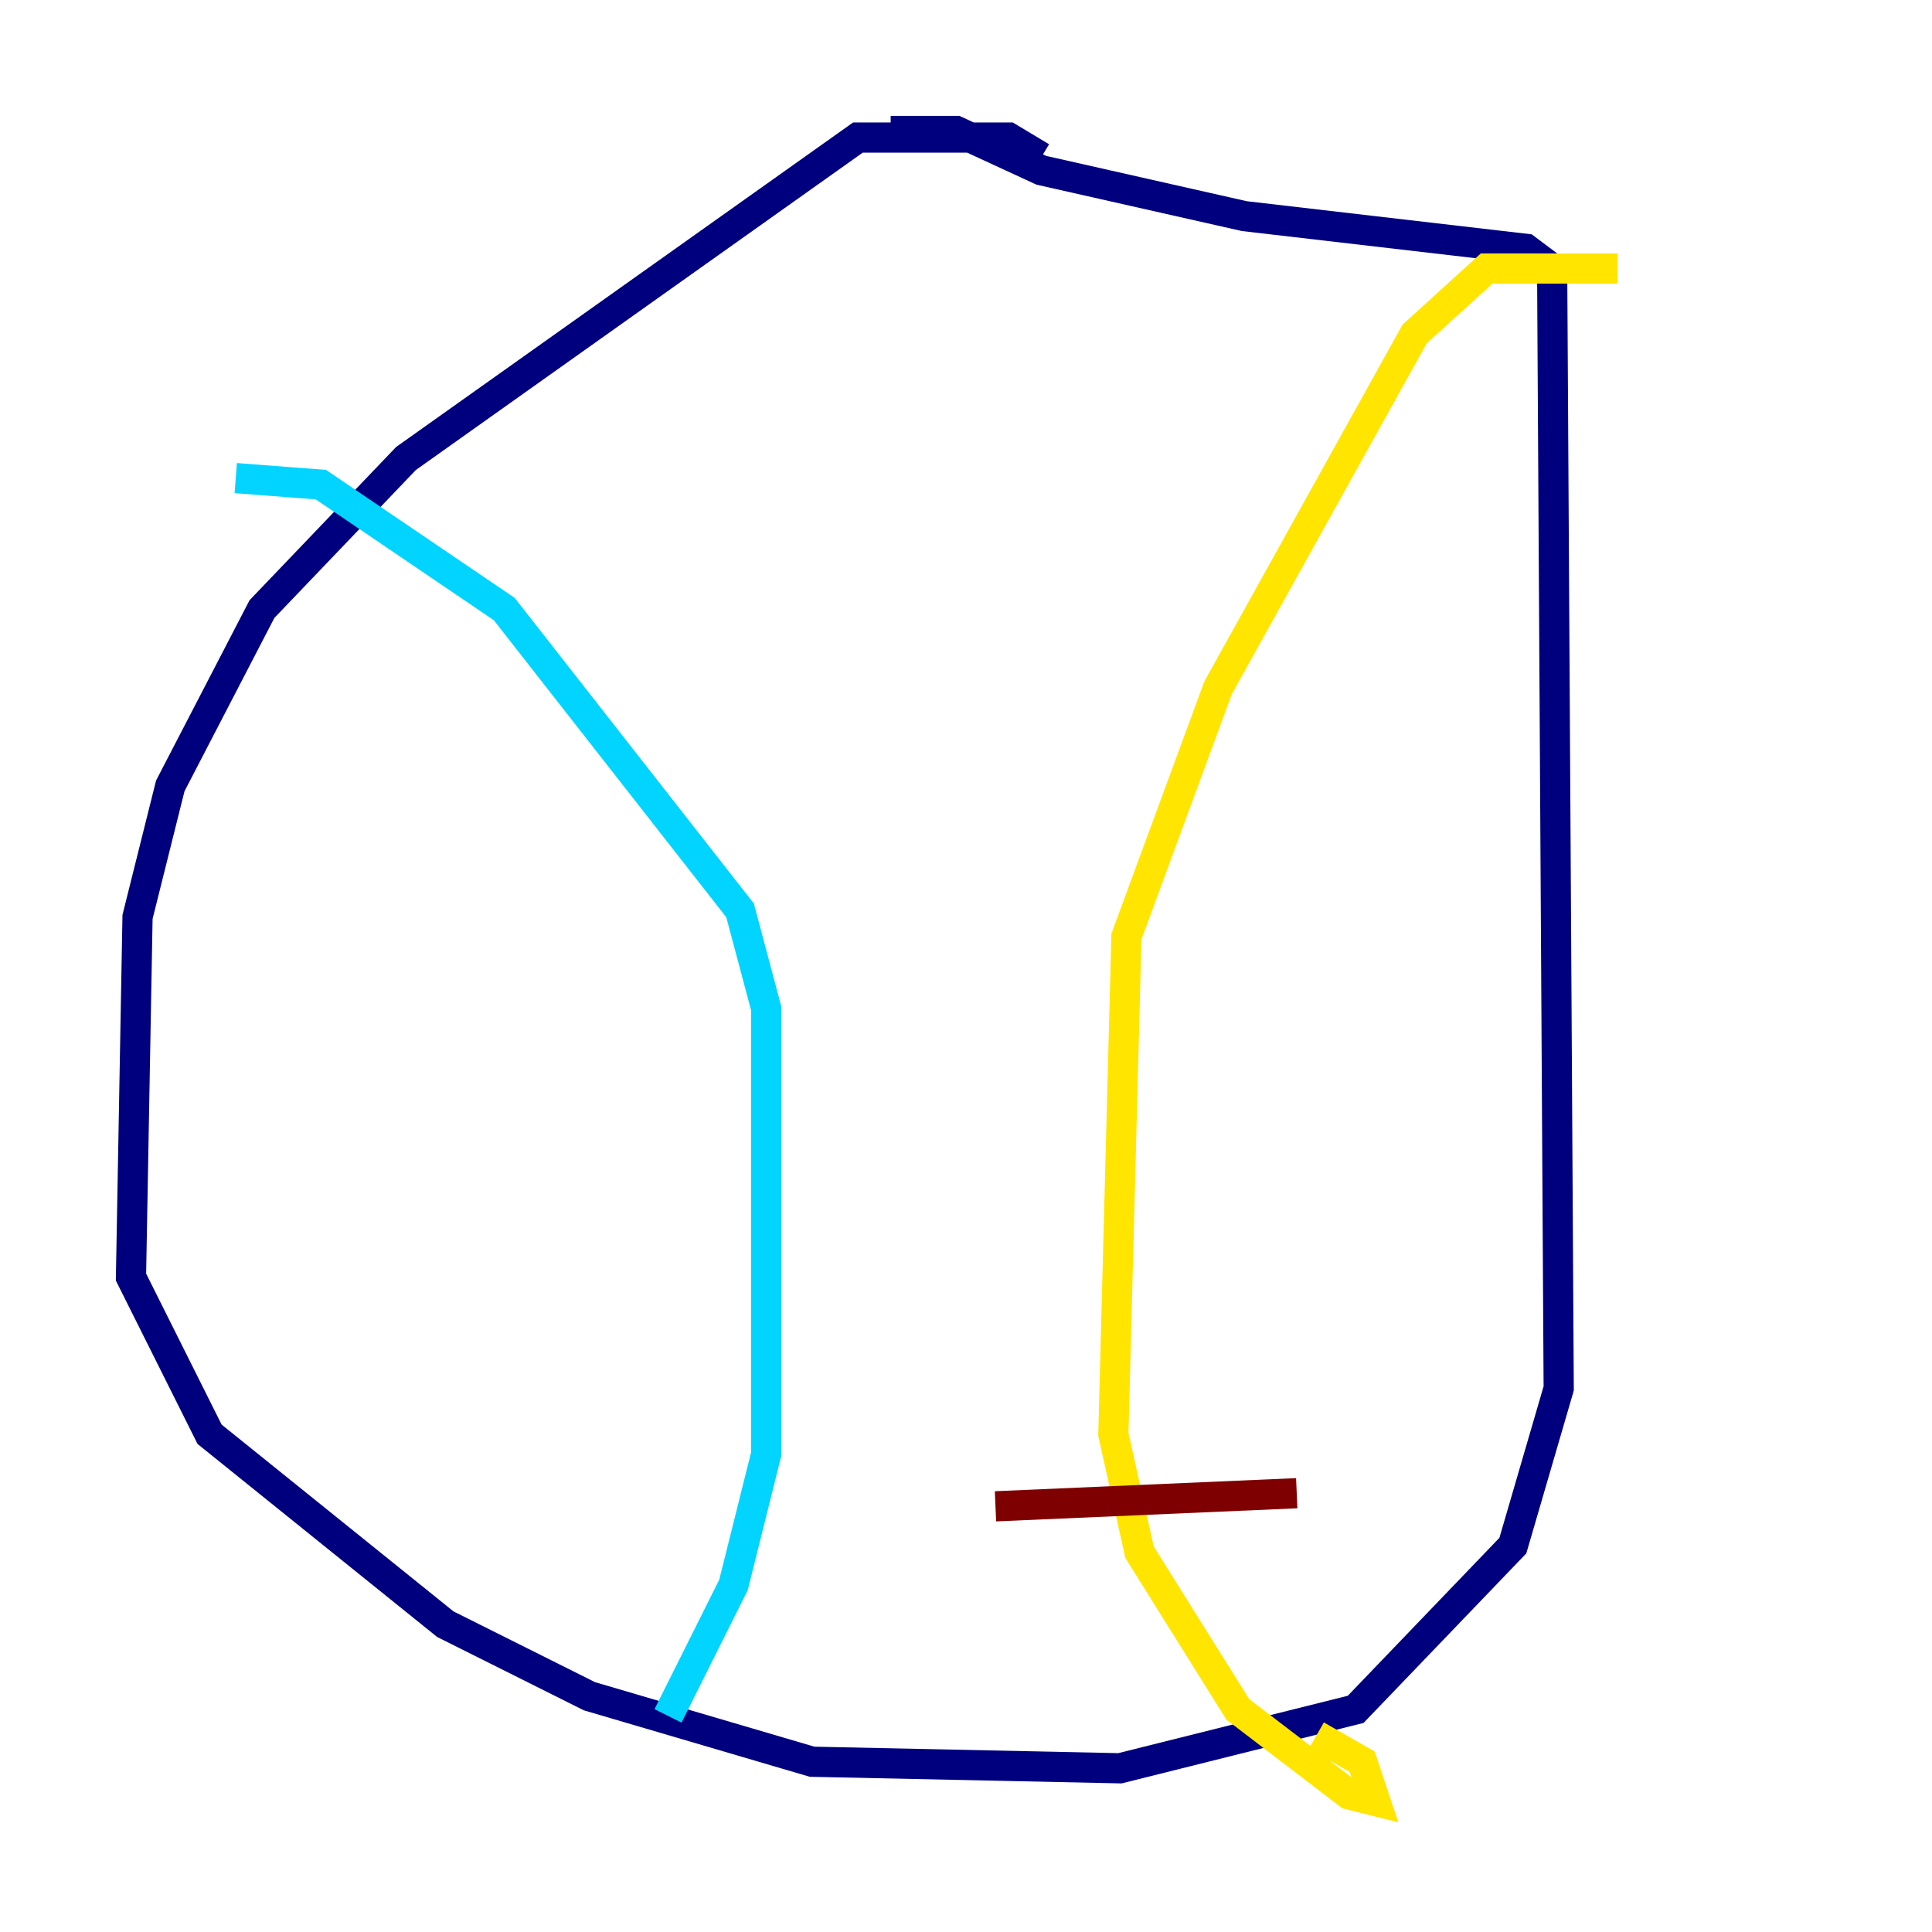 <?xml version="1.0" encoding="utf-8" ?>
<svg baseProfile="tiny" height="128" version="1.2" viewBox="0,0,128,128" width="128" xmlns="http://www.w3.org/2000/svg" xmlns:ev="http://www.w3.org/2001/xml-events" xmlns:xlink="http://www.w3.org/1999/xlink"><defs /><polyline fill="none" points="68.99,10.414 66.82,9.112 56.841,9.112 26.902,30.373 17.356,40.352 11.281,52.068 9.112,60.746 8.678,84.61 13.885,95.024 29.505,107.607 39.051,112.38 53.803,116.719 74.197,117.153 89.817,113.248 100.231,102.4 103.268,91.986 102.834,17.79 101.098,16.488 82.441,14.319 68.99,11.281 63.349,8.678 59.01,8.678" stroke="#00007f" stroke-width="2" /><polyline fill="none" points="15.62,31.675 21.261,32.108 33.41,40.352 49.031,60.312 50.766,66.82 50.766,96.325 48.597,105.003 44.258,113.681" stroke="#00d4ff" stroke-width="2" /><polyline fill="none" points="107.173,17.79 98.495,17.79 93.722,22.129 80.705,45.559 74.63,62.047 73.763,95.024 75.498,102.834 82.007,113.248 89.383,118.888 91.119,119.322 90.251,116.719 87.214,114.983" stroke="#ffe500" stroke-width="2" /><polyline fill="none" points="65.953,99.797 85.912,98.929" stroke="#7f0000" stroke-width="2" /></svg>